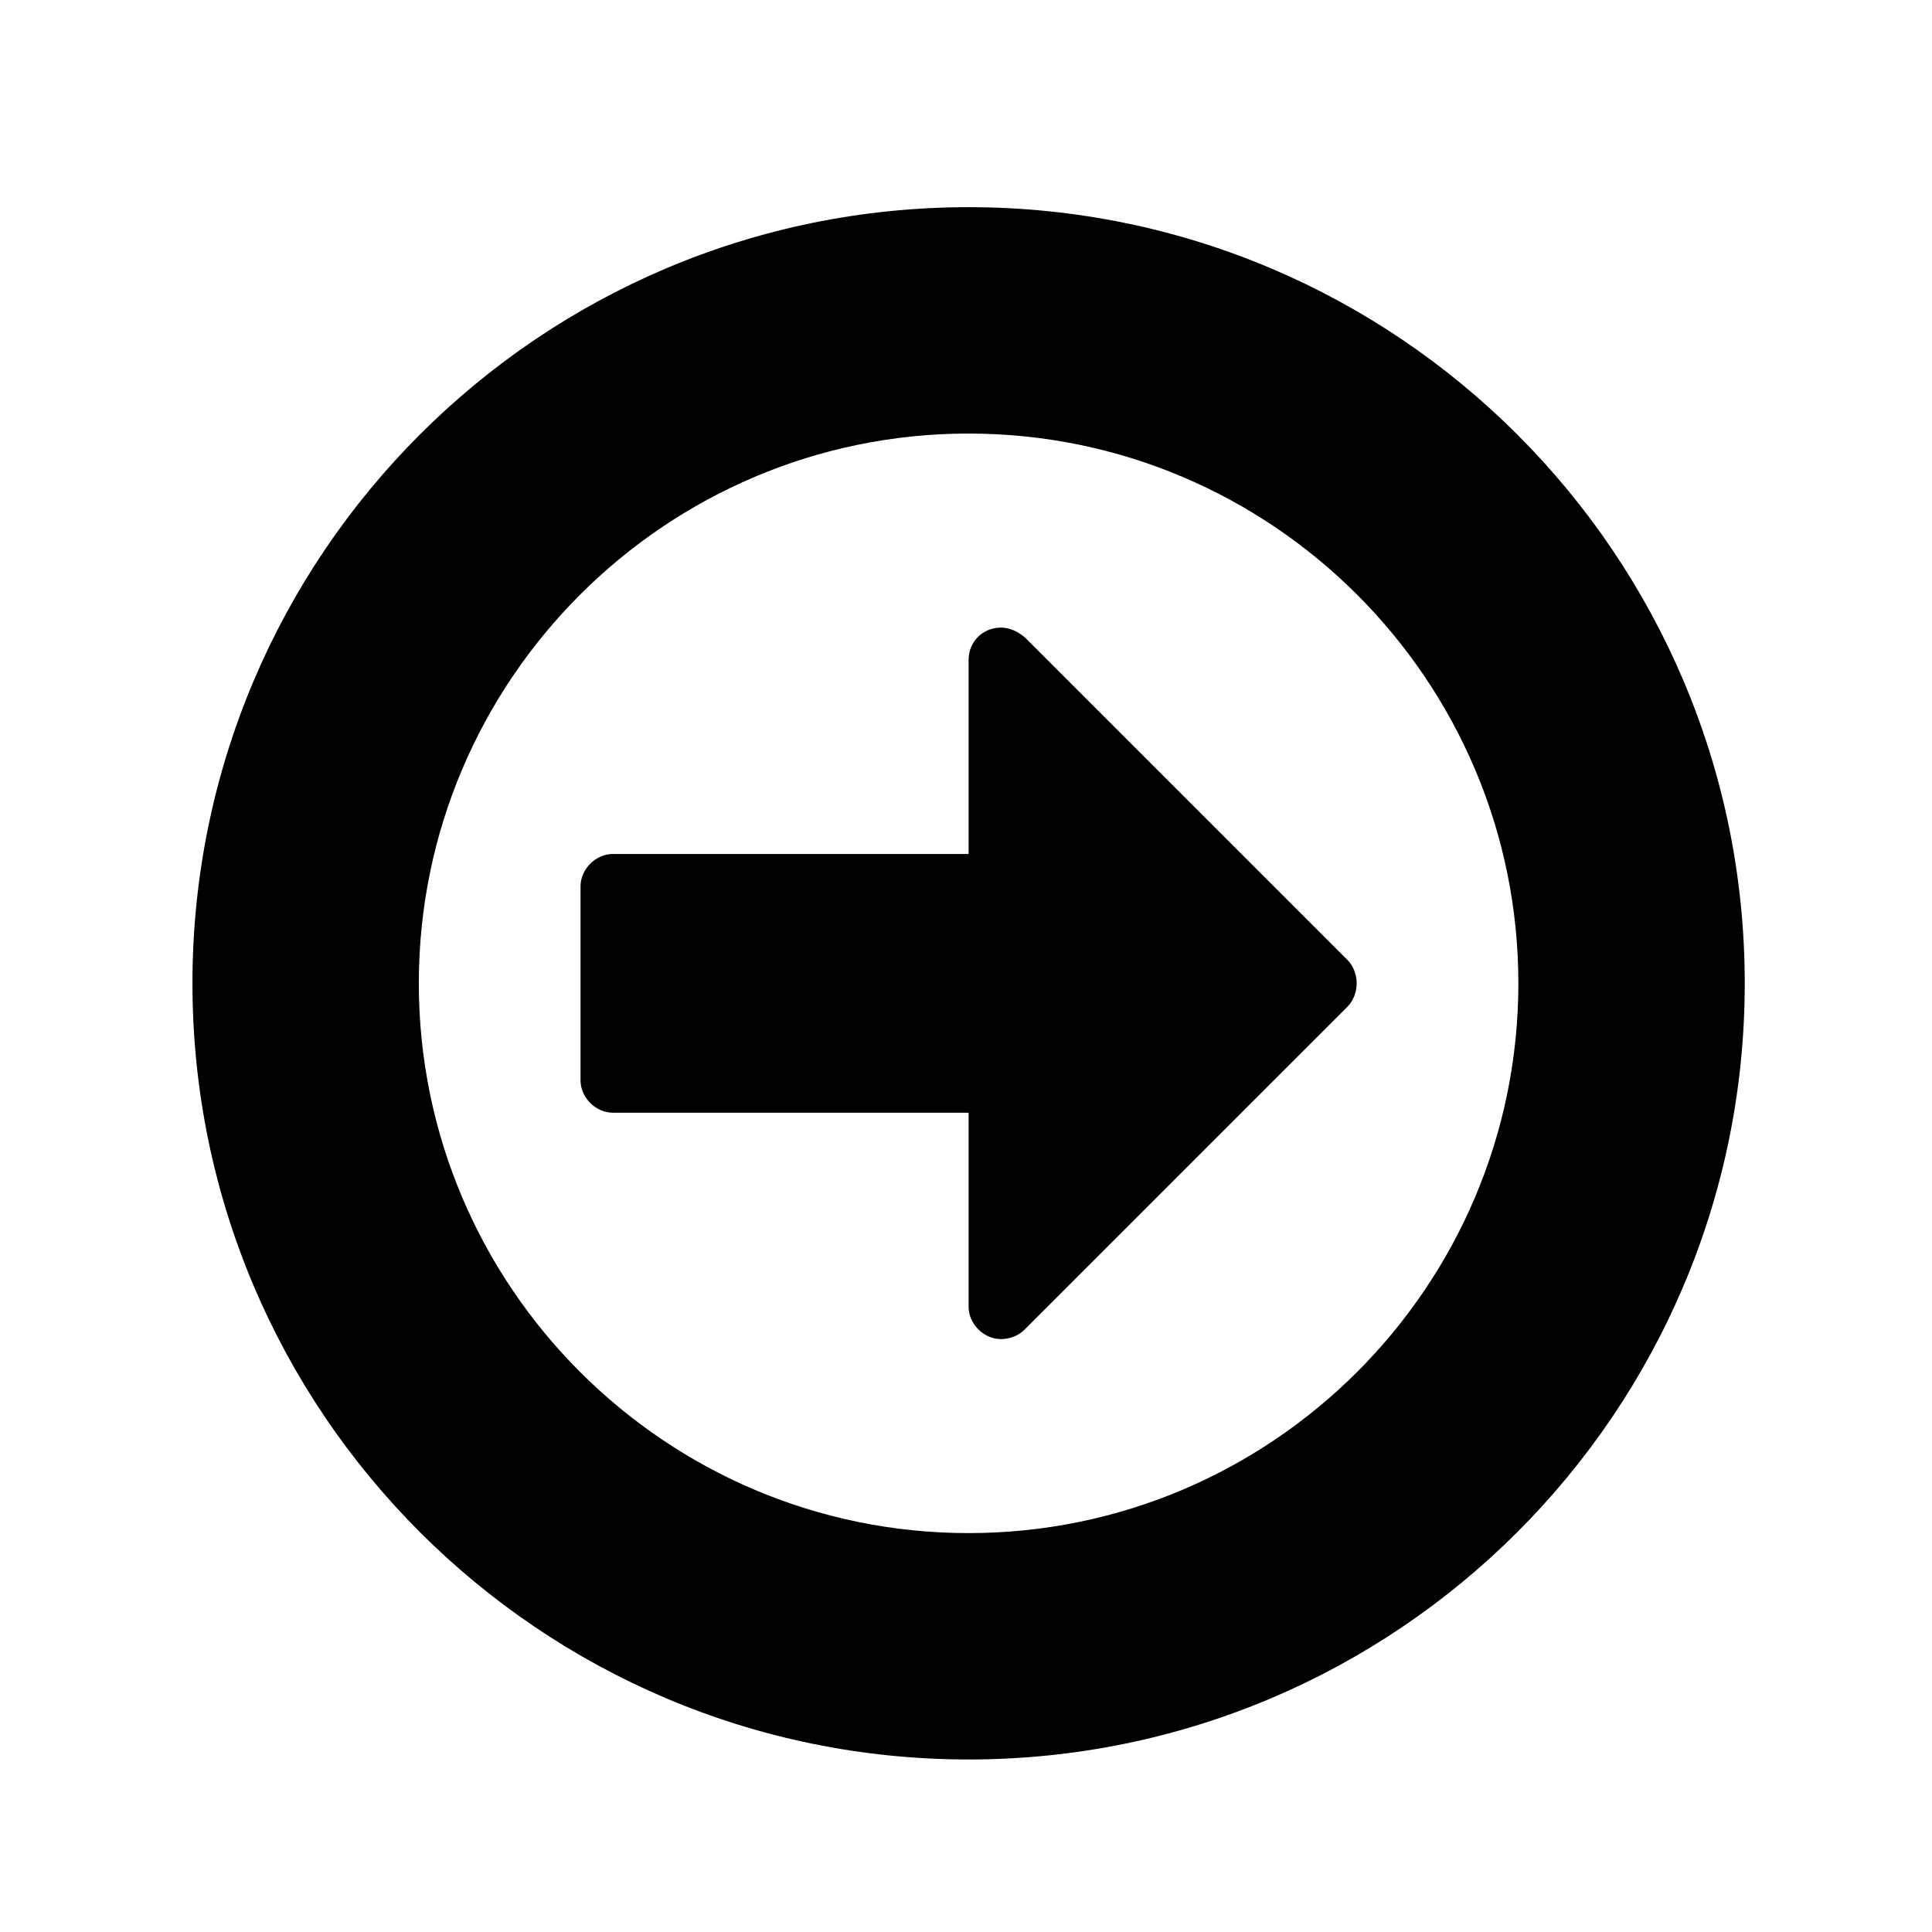 <?xml version="1.0" encoding="utf-8"?>
<!-- Generator: Adobe Illustrator 16.0.0, SVG Export Plug-In . SVG Version: 6.00 Build 0)  -->
<!DOCTYPE svg PUBLIC "-//W3C//DTD SVG 1.1//EN" "http://www.w3.org/Graphics/SVG/1.1/DTD/svg11.dtd">
<svg version="1.1" id="Layer_1" xmlns="http://www.w3.org/2000/svg" xmlns:xlink="http://www.w3.org/1999/xlink" x="0px" y="0px"
	 width="64px" height="64px" viewBox="0 0 64 64" enable-background="new 0 0 64 64" xml:space="preserve">
<g>
	<path d="M32.086,58.285c-14.194,0-25.711-11.517-25.711-25.711S17.892,6.863,32.086,6.863S57.797,18.38,57.797,32.574
		S46.28,58.285,32.086,58.285z M32.086,14.362c-10.043,0-18.212,8.169-18.212,18.212s8.168,18.212,18.212,18.212
		c10.043,0,18.212-8.169,18.212-18.212S42.129,14.362,32.086,14.362z M44.641,33.344L33.928,44.057
		c-0.201,0.201-0.503,0.302-0.771,0.302c-0.569,0-1.071-0.502-1.071-1.071v-6.428H20.302c-0.569,0-1.071-0.502-1.071-1.071V29.36
		c0-0.569,0.502-1.071,1.071-1.071h11.784v-6.428c0-0.603,0.469-1.071,1.071-1.071c0.302,0,0.569,0.134,0.804,0.335l10.68,10.68
		c0.2,0.2,0.301,0.502,0.301,0.77S44.841,33.144,44.641,33.344z"/>
</g>
</svg>
